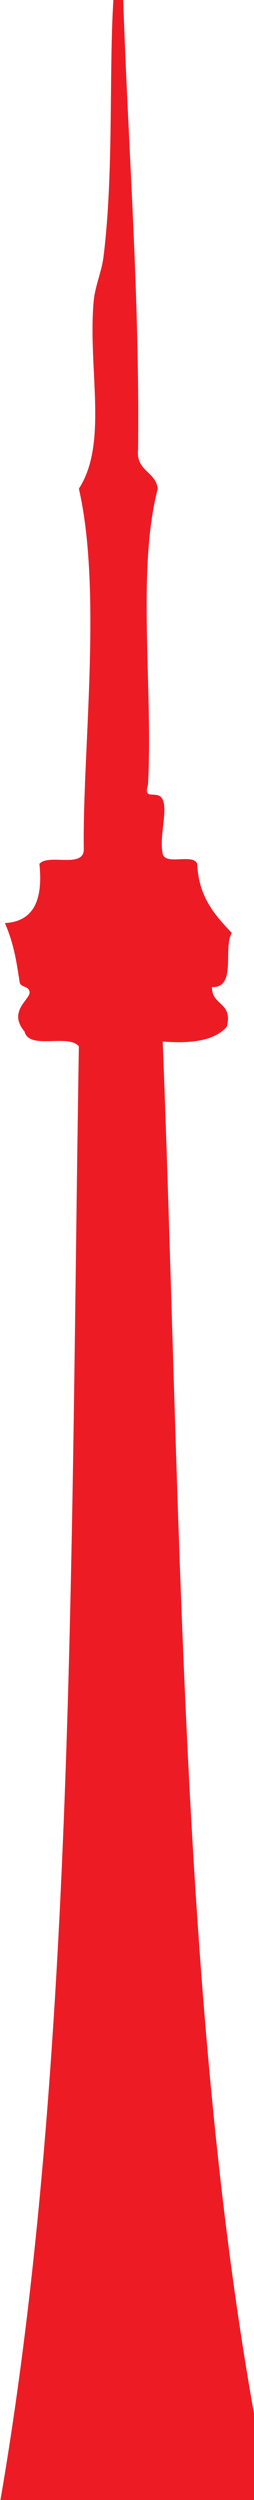 <?xml version="1.0" encoding="utf-8"?>
<!-- Generator: Adobe Illustrator 15.0.2, SVG Export Plug-In  -->
<!DOCTYPE svg PUBLIC "-//W3C//DTD SVG 1.1//EN" "http://www.w3.org/Graphics/SVG/1.1/DTD/svg11.dtd">
<svg version="1.1"
	 xmlns="http://www.w3.org/2000/svg" xmlns:xlink="http://www.w3.org/1999/xlink" xmlns:a="http://ns.adobe.com/AdobeSVGViewerExtensions/3.0/"
	 x="0px" y="0px" width="6px" height="59px" viewBox="0 0 6 59" enable-background="new 0 0 6 59" xml:space="preserve">
<defs>
</defs>
<path fill="#ED1C24" d="M2.678,0c0.078,0,0.156,0,0.233,0C3.028,3.534,3.3,6.913,3.262,10.6c-0.056,0.522,0.412,0.521,0.465,0.933
	c-0.5,1.907-0.11,4.705-0.231,6.989c-0.125,0.401,0.239,0.098,0.348,0.349c0.122,0.284-0.088,0.858,0,1.283
	c0.073,0.275,0.717-0.02,0.815,0.232c0.031,0.785,0.42,1.212,0.816,1.631c-0.214,0.368,0.125,1.29-0.467,1.28
	c-0.01,0.437,0.502,0.353,0.35,0.933c-0.289,0.332-0.838,0.403-1.514,0.35c0.458,11.892,0.413,24.282,2.563,34.48
	c-2.137,0-4.272,0-6.407,0c1.778-10.297,1.668-22.481,1.863-34.364c-0.236-0.308-1.178,0.091-1.282-0.35
	c-0.406-0.479,0.134-0.76,0.118-0.931c-0.015-0.155-0.212-0.104-0.234-0.233c-0.069-0.425-0.123-0.878-0.349-1.398
	c0.701-0.038,0.9-0.575,0.815-1.397c0.216-0.252,1.055,0.12,1.048-0.349c-0.034-2.279,0.439-6.086-0.116-8.505
	c0.699-1.078,0.207-2.838,0.35-4.428c0.031-0.35,0.189-0.692,0.232-1.048C2.689,4.105,2.572,1.72,2.678,0z"/>
</svg>
